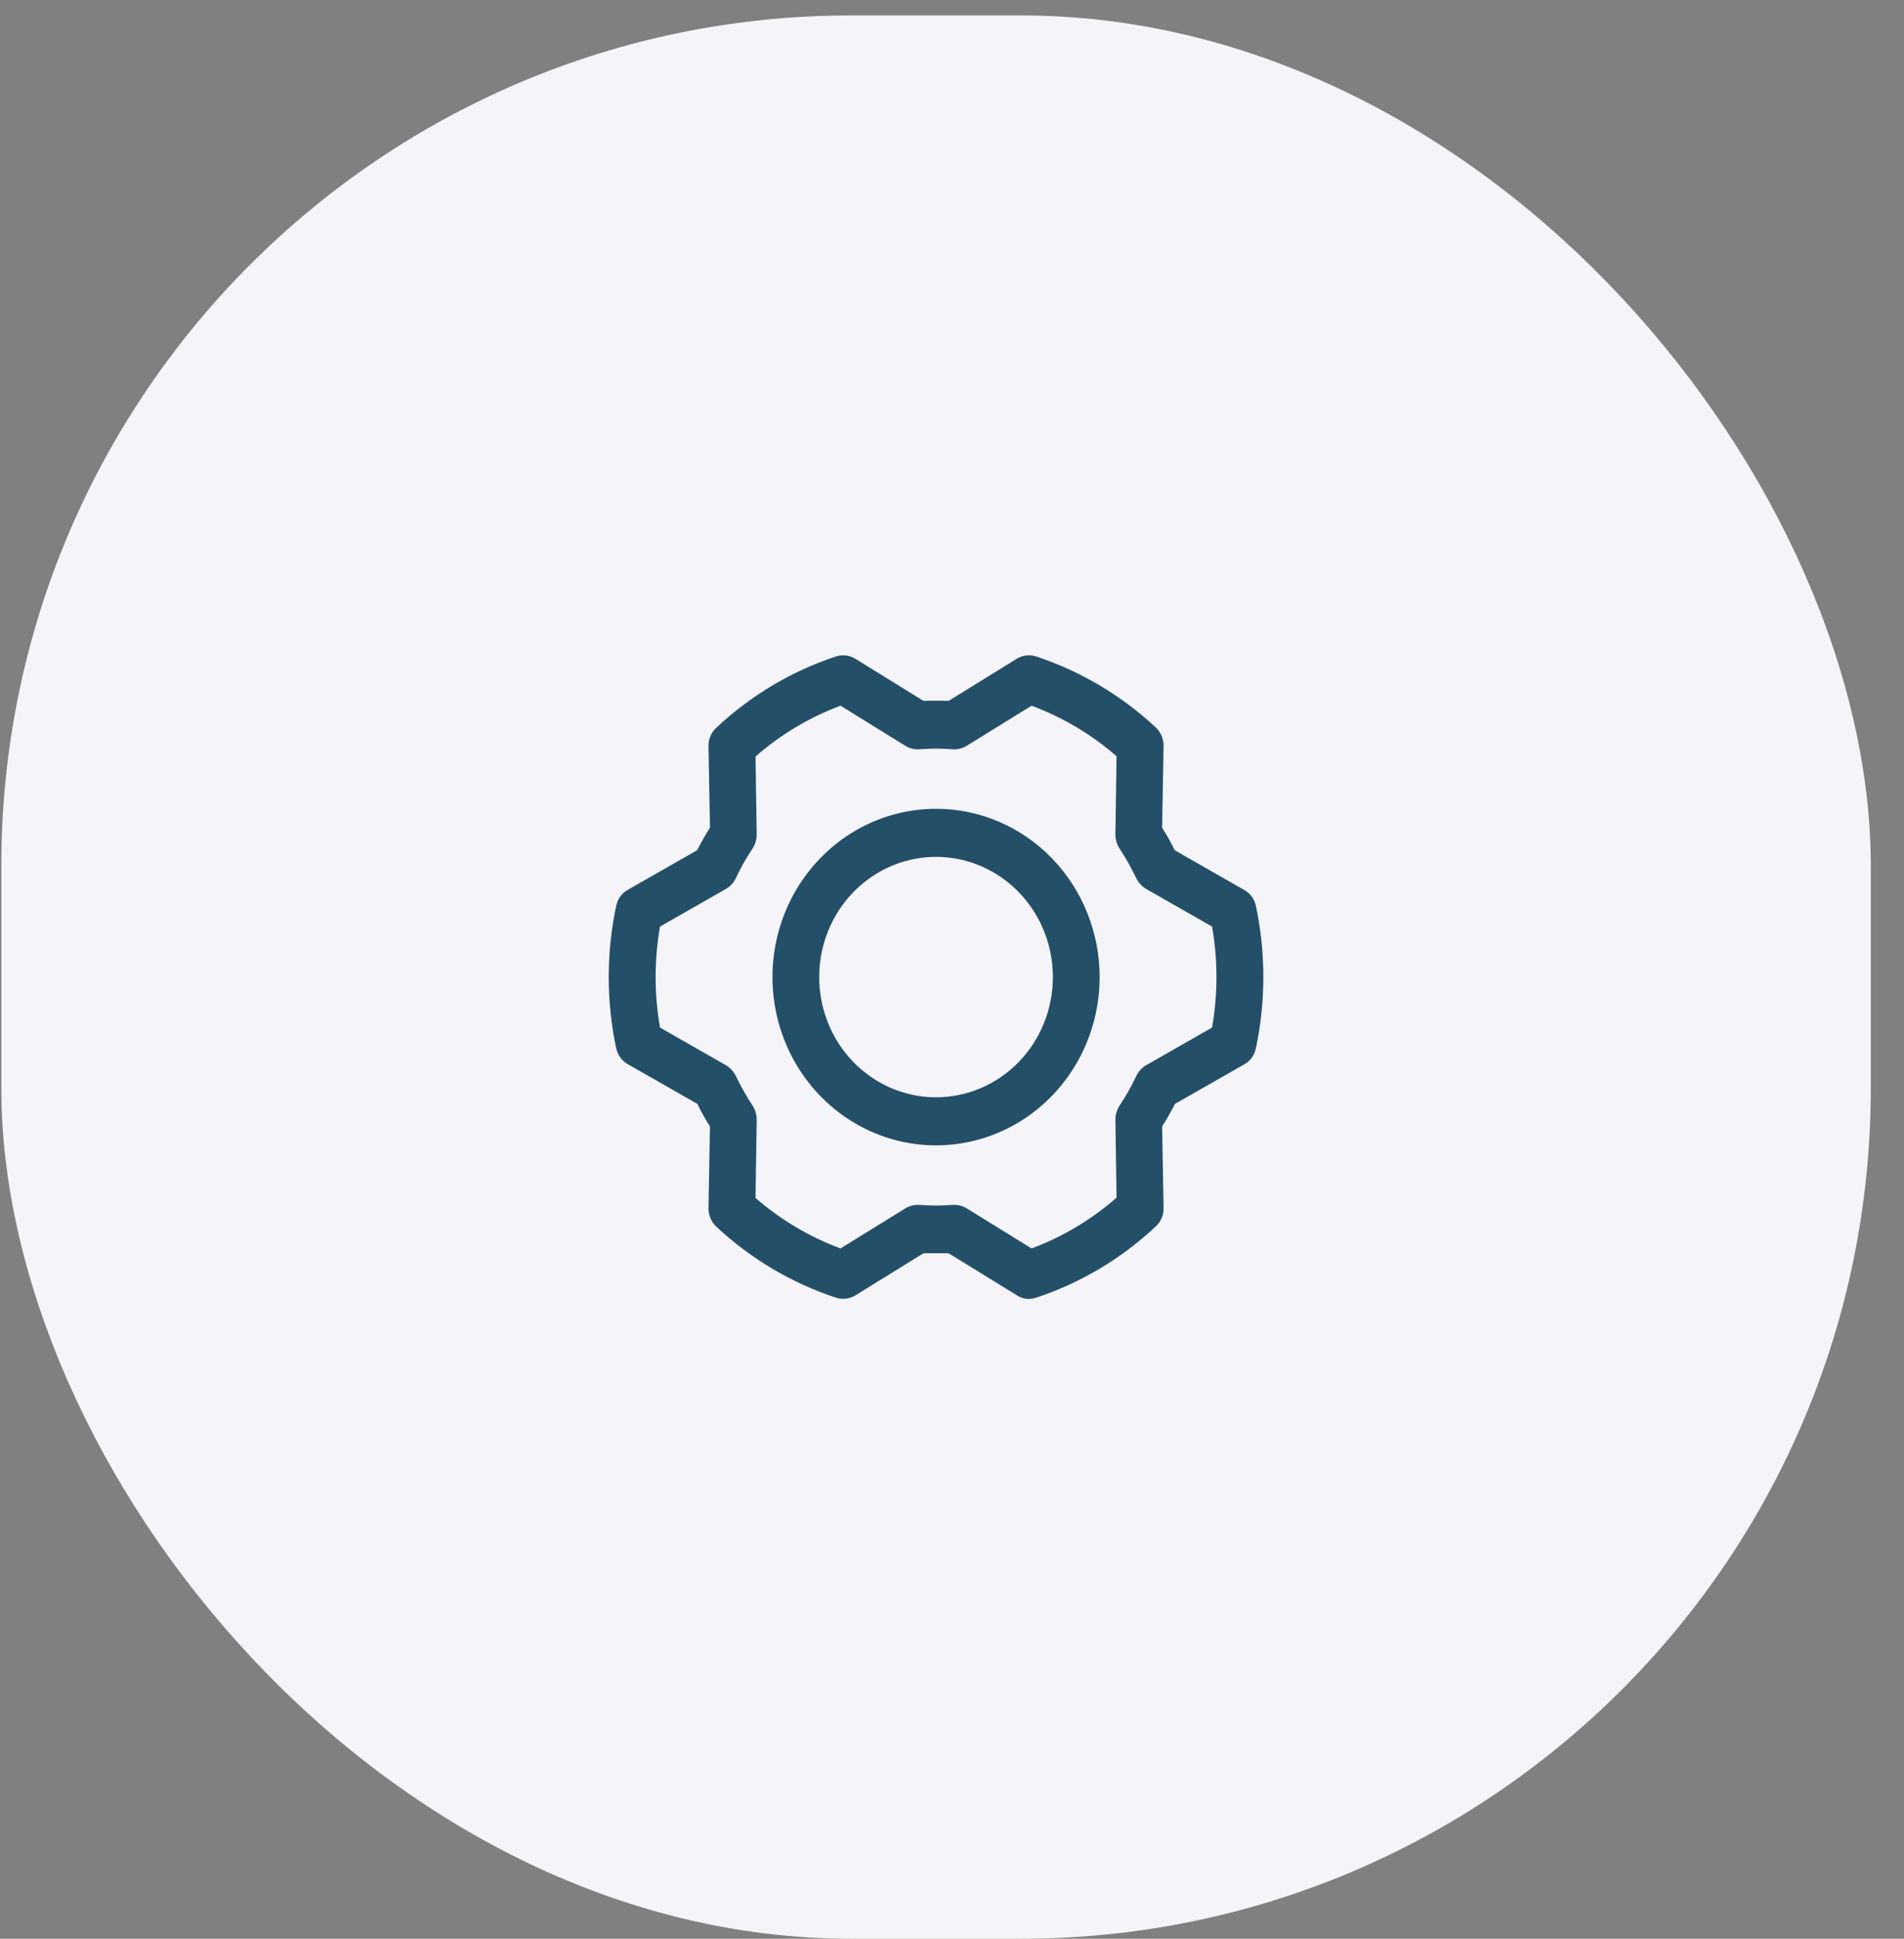 <svg width="56" height="57" viewBox="0 0 56 57" fill="none" xmlns="http://www.w3.org/2000/svg">
    <rect x="0" y="0" width="56" height="57" fill="#808080" stroke="none"/>
    <rect x="0.039" y="0.454" width="54.984" height="56.546" rx="25" fill="#F5F4F8"/>
    <path d="M36.938 26.633C36.917 26.534 36.875 26.441 36.816 26.36C36.757 26.28 36.681 26.213 36.594 26.165L34.55 24.998C34.44 24.77 34.317 24.549 34.18 24.336L34.223 21.933C34.224 21.832 34.205 21.732 34.166 21.639C34.128 21.546 34.071 21.463 34 21.393C32.982 20.444 31.778 19.73 30.469 19.299C30.375 19.269 30.276 19.26 30.178 19.272C30.08 19.285 29.986 19.318 29.902 19.37L27.9 20.607C27.651 20.598 27.41 20.598 27.161 20.607L25.16 19.37C25.075 19.318 24.981 19.285 24.883 19.272C24.786 19.26 24.687 19.269 24.593 19.299C23.282 19.73 22.077 20.448 21.062 21.402C20.99 21.469 20.933 21.551 20.894 21.642C20.855 21.734 20.837 21.833 20.838 21.933L20.881 24.336C20.744 24.548 20.623 24.769 20.503 24.998L18.458 26.165C18.373 26.213 18.299 26.28 18.241 26.361C18.183 26.442 18.143 26.535 18.123 26.633C17.831 28.013 17.831 29.441 18.123 30.821C18.145 30.92 18.186 31.013 18.246 31.093C18.305 31.174 18.381 31.241 18.467 31.289L20.512 32.455C20.621 32.684 20.745 32.905 20.881 33.118L20.838 35.521C20.837 35.622 20.857 35.722 20.895 35.815C20.934 35.907 20.99 35.991 21.062 36.06C22.08 37.01 23.284 37.724 24.593 38.154C24.687 38.184 24.786 38.194 24.883 38.181C24.981 38.169 25.075 38.136 25.16 38.084L27.161 36.847H27.9L29.91 38.084C30.015 38.154 30.138 38.191 30.263 38.19C30.333 38.187 30.402 38.175 30.469 38.154C31.78 37.723 32.984 37.006 34 36.051C34.072 35.985 34.129 35.903 34.167 35.811C34.206 35.72 34.225 35.621 34.223 35.521L34.18 33.118C34.318 32.906 34.438 32.685 34.558 32.455L36.603 31.289C36.688 31.24 36.762 31.173 36.82 31.093C36.878 31.012 36.918 30.919 36.938 30.821C37.23 29.441 37.23 28.013 36.938 26.633ZM35.649 30.211L33.699 31.325C33.575 31.398 33.477 31.509 33.416 31.643C33.274 31.944 33.111 32.233 32.926 32.508C32.848 32.632 32.806 32.776 32.806 32.924L32.84 35.212C32.1 35.86 31.254 36.365 30.34 36.705L28.424 35.521C28.317 35.457 28.196 35.424 28.072 35.424H28.02C27.695 35.451 27.367 35.451 27.041 35.424C26.9 35.416 26.76 35.45 26.637 35.521L24.721 36.705C23.809 36.367 22.962 35.864 22.221 35.221L22.256 32.924C22.256 32.776 22.214 32.632 22.136 32.508C21.954 32.231 21.79 31.942 21.646 31.643C21.582 31.511 21.484 31.401 21.362 31.325L19.412 30.211C19.24 29.23 19.24 28.224 19.412 27.242L21.362 26.129C21.486 26.055 21.585 25.944 21.646 25.811C21.787 25.51 21.951 25.221 22.136 24.945C22.214 24.822 22.256 24.678 22.256 24.53L22.221 22.242C22.961 21.594 23.808 21.088 24.721 20.748L26.637 21.933C26.76 22.005 26.9 22.039 27.041 22.03C27.367 22.003 27.695 22.003 28.02 22.03C28.161 22.038 28.301 22.004 28.424 21.933L30.34 20.748C31.253 21.087 32.099 21.589 32.84 22.233L32.806 24.53C32.806 24.678 32.848 24.822 32.926 24.945C33.108 25.223 33.271 25.512 33.416 25.811C33.479 25.943 33.577 26.053 33.699 26.129L35.649 27.242C35.821 28.224 35.821 29.23 35.649 30.211ZM27.531 23.779C26.579 23.779 25.649 24.069 24.858 24.613C24.067 25.157 23.45 25.929 23.086 26.833C22.722 27.738 22.627 28.732 22.812 29.692C22.998 30.652 23.456 31.534 24.129 32.225C24.802 32.917 25.659 33.389 26.592 33.58C27.525 33.77 28.493 33.672 29.372 33.298C30.251 32.924 31.002 32.289 31.531 31.476C32.06 30.662 32.342 29.706 32.342 28.727C32.342 27.415 31.835 26.156 30.933 25.228C30.03 24.3 28.807 23.779 27.531 23.779ZM27.531 32.261C26.851 32.261 26.187 32.054 25.622 31.665C25.056 31.277 24.616 30.725 24.356 30.079C24.096 29.434 24.028 28.723 24.16 28.037C24.293 27.352 24.62 26.722 25.101 26.228C25.581 25.734 26.194 25.397 26.86 25.261C27.527 25.124 28.218 25.194 28.846 25.462C29.474 25.729 30.011 26.182 30.388 26.763C30.766 27.345 30.967 28.028 30.967 28.727C30.967 29.664 30.605 30.563 29.961 31.226C29.316 31.889 28.442 32.261 27.531 32.261Z" fill="#234F68"/>
</svg>
